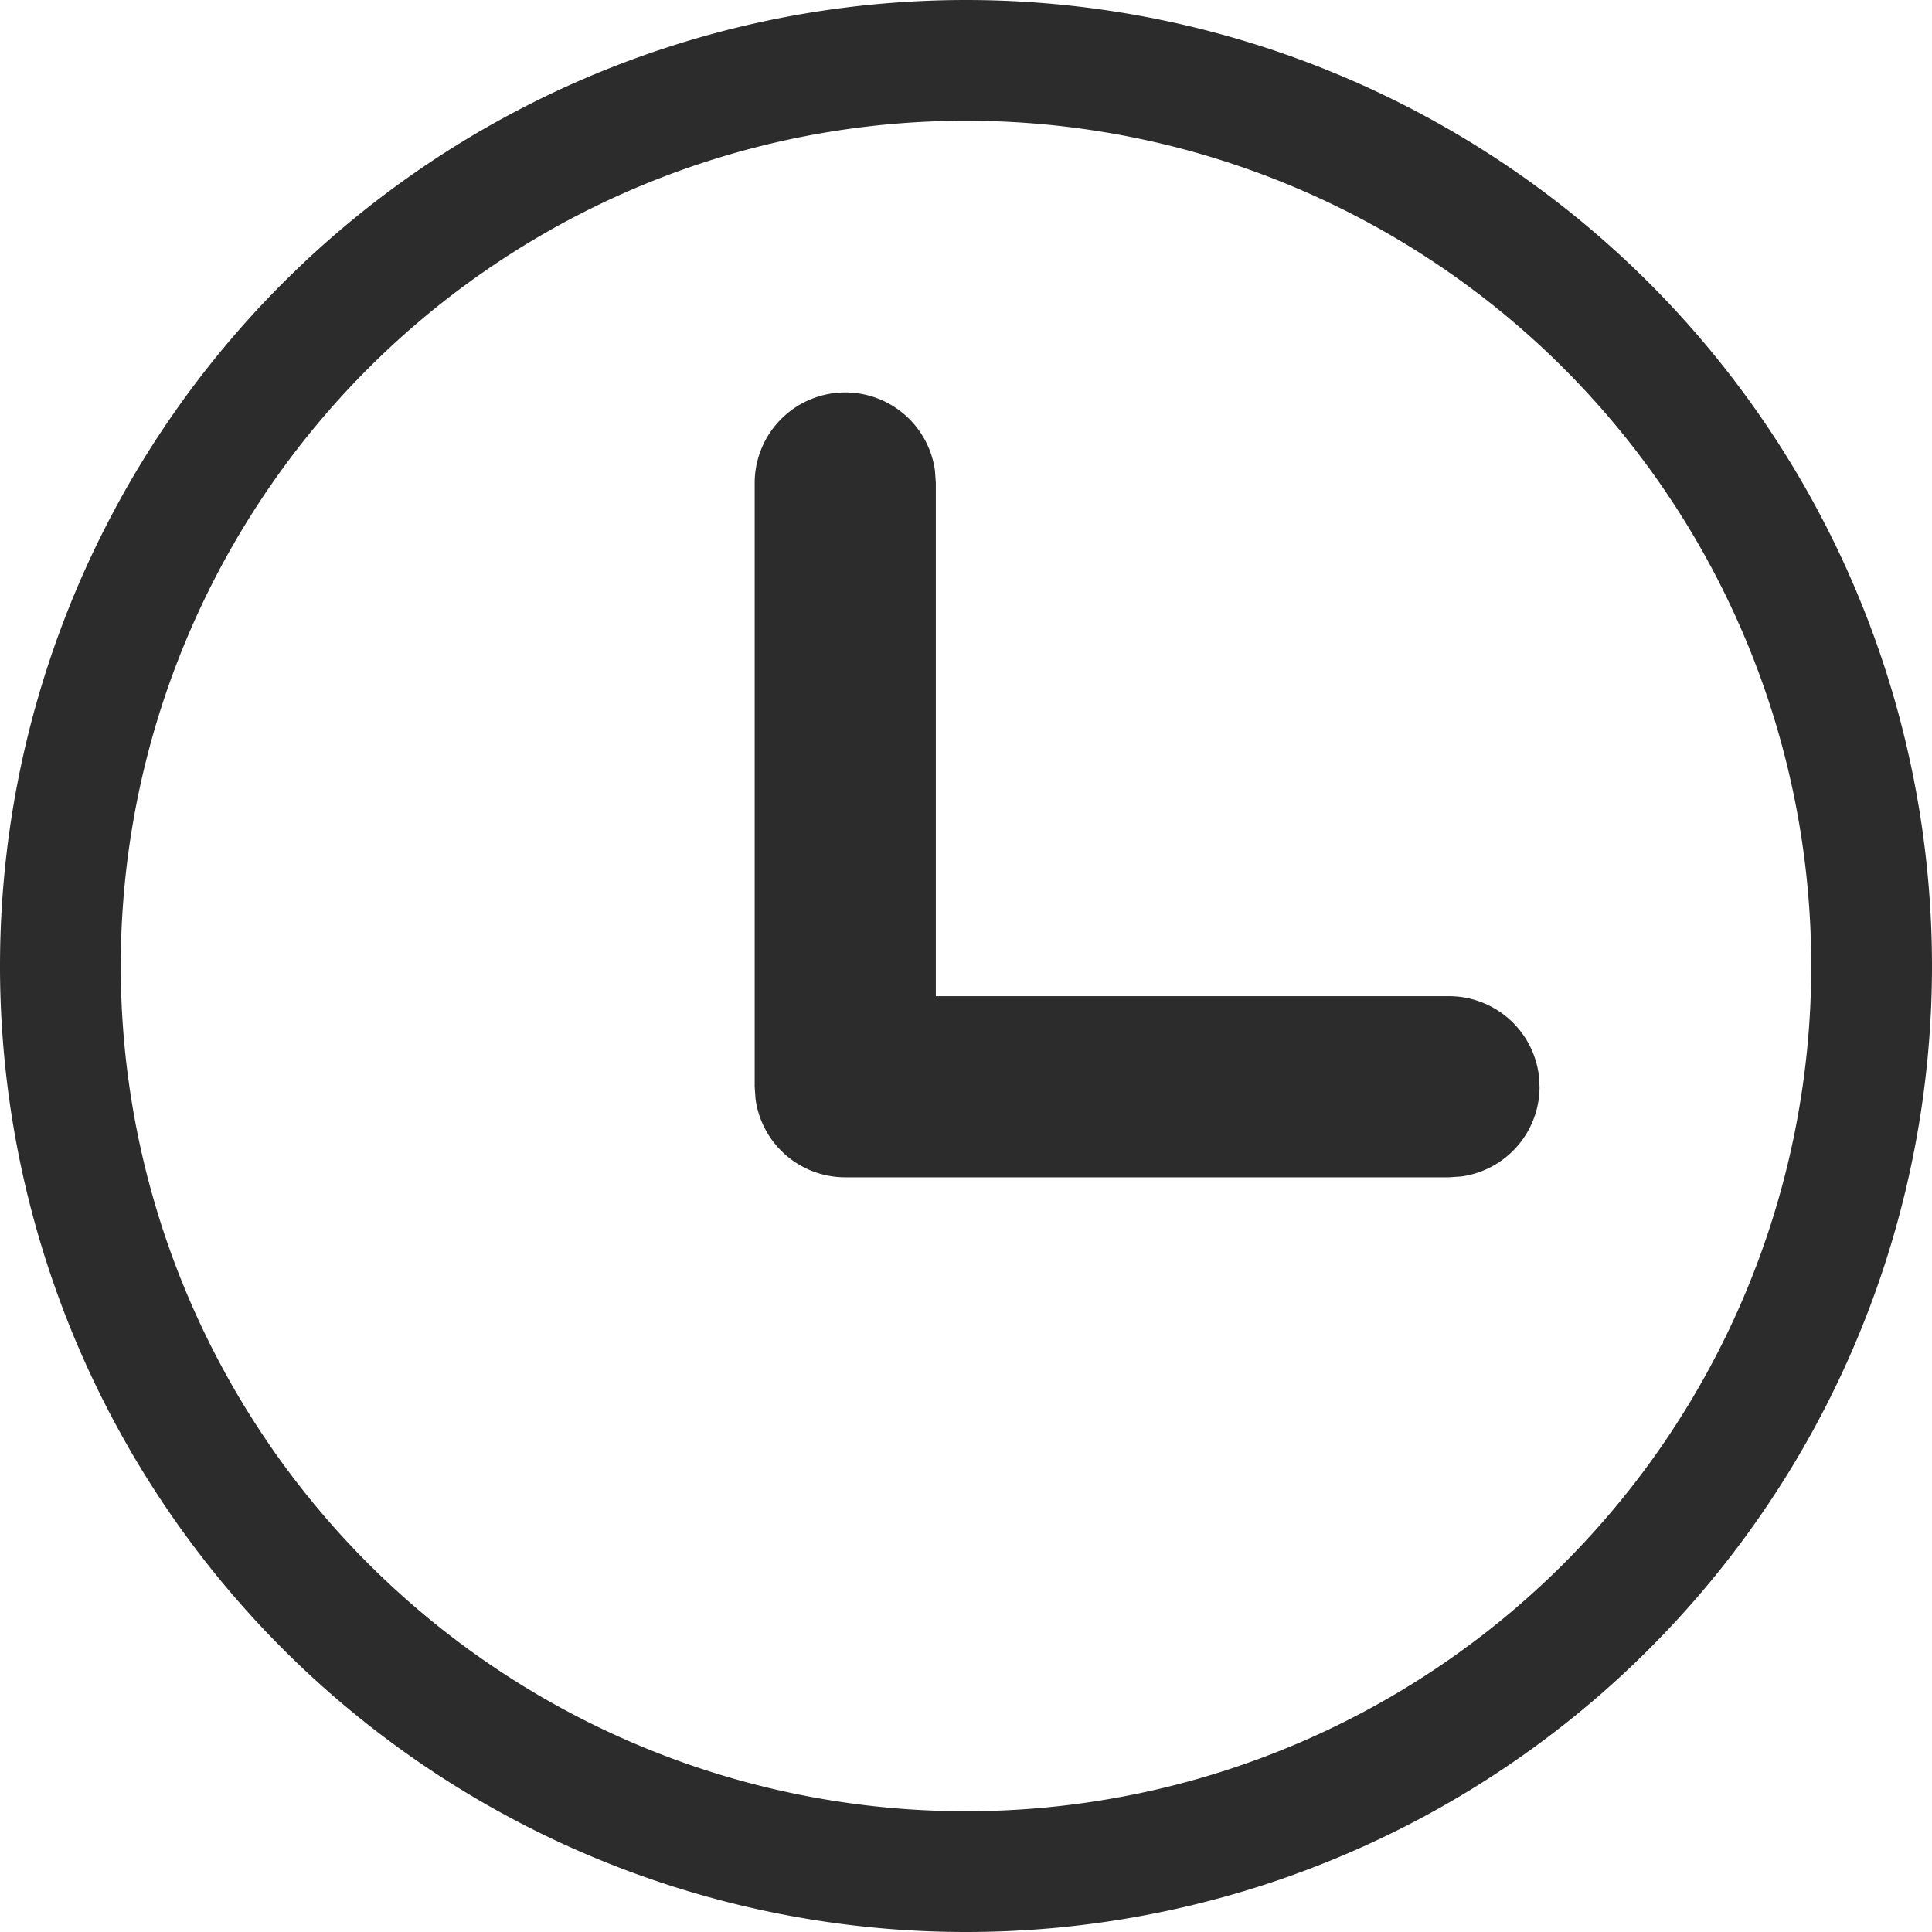 <?xml version="1.0" standalone="no"?><!DOCTYPE svg PUBLIC "-//W3C//DTD SVG 1.1//EN" "http://www.w3.org/Graphics/SVG/1.1/DTD/svg11.dtd"><svg class="icon" width="200px" height="200.00px" viewBox="0 0 1024 1024" version="1.1" xmlns="http://www.w3.org/2000/svg"><path d="M512 0a512 512 0 1 1 0 1024A512 512 0 0 1 512 0z m0 64a448 448 0 1 0 0 896A448 448 0 0 0 512 64z" fill="#2c2c2c" /><path d="M448 208a48 48 0 0 1 47.552 41.472L496 256v272H768a48 48 0 0 1 47.552 41.472L816 576a48 48 0 0 1-41.472 47.552L768 624H448a48 48 0 0 1-47.552-41.472L400 576V256A48 48 0 0 1 448 208z" fill="#2c2c2c" /></svg>